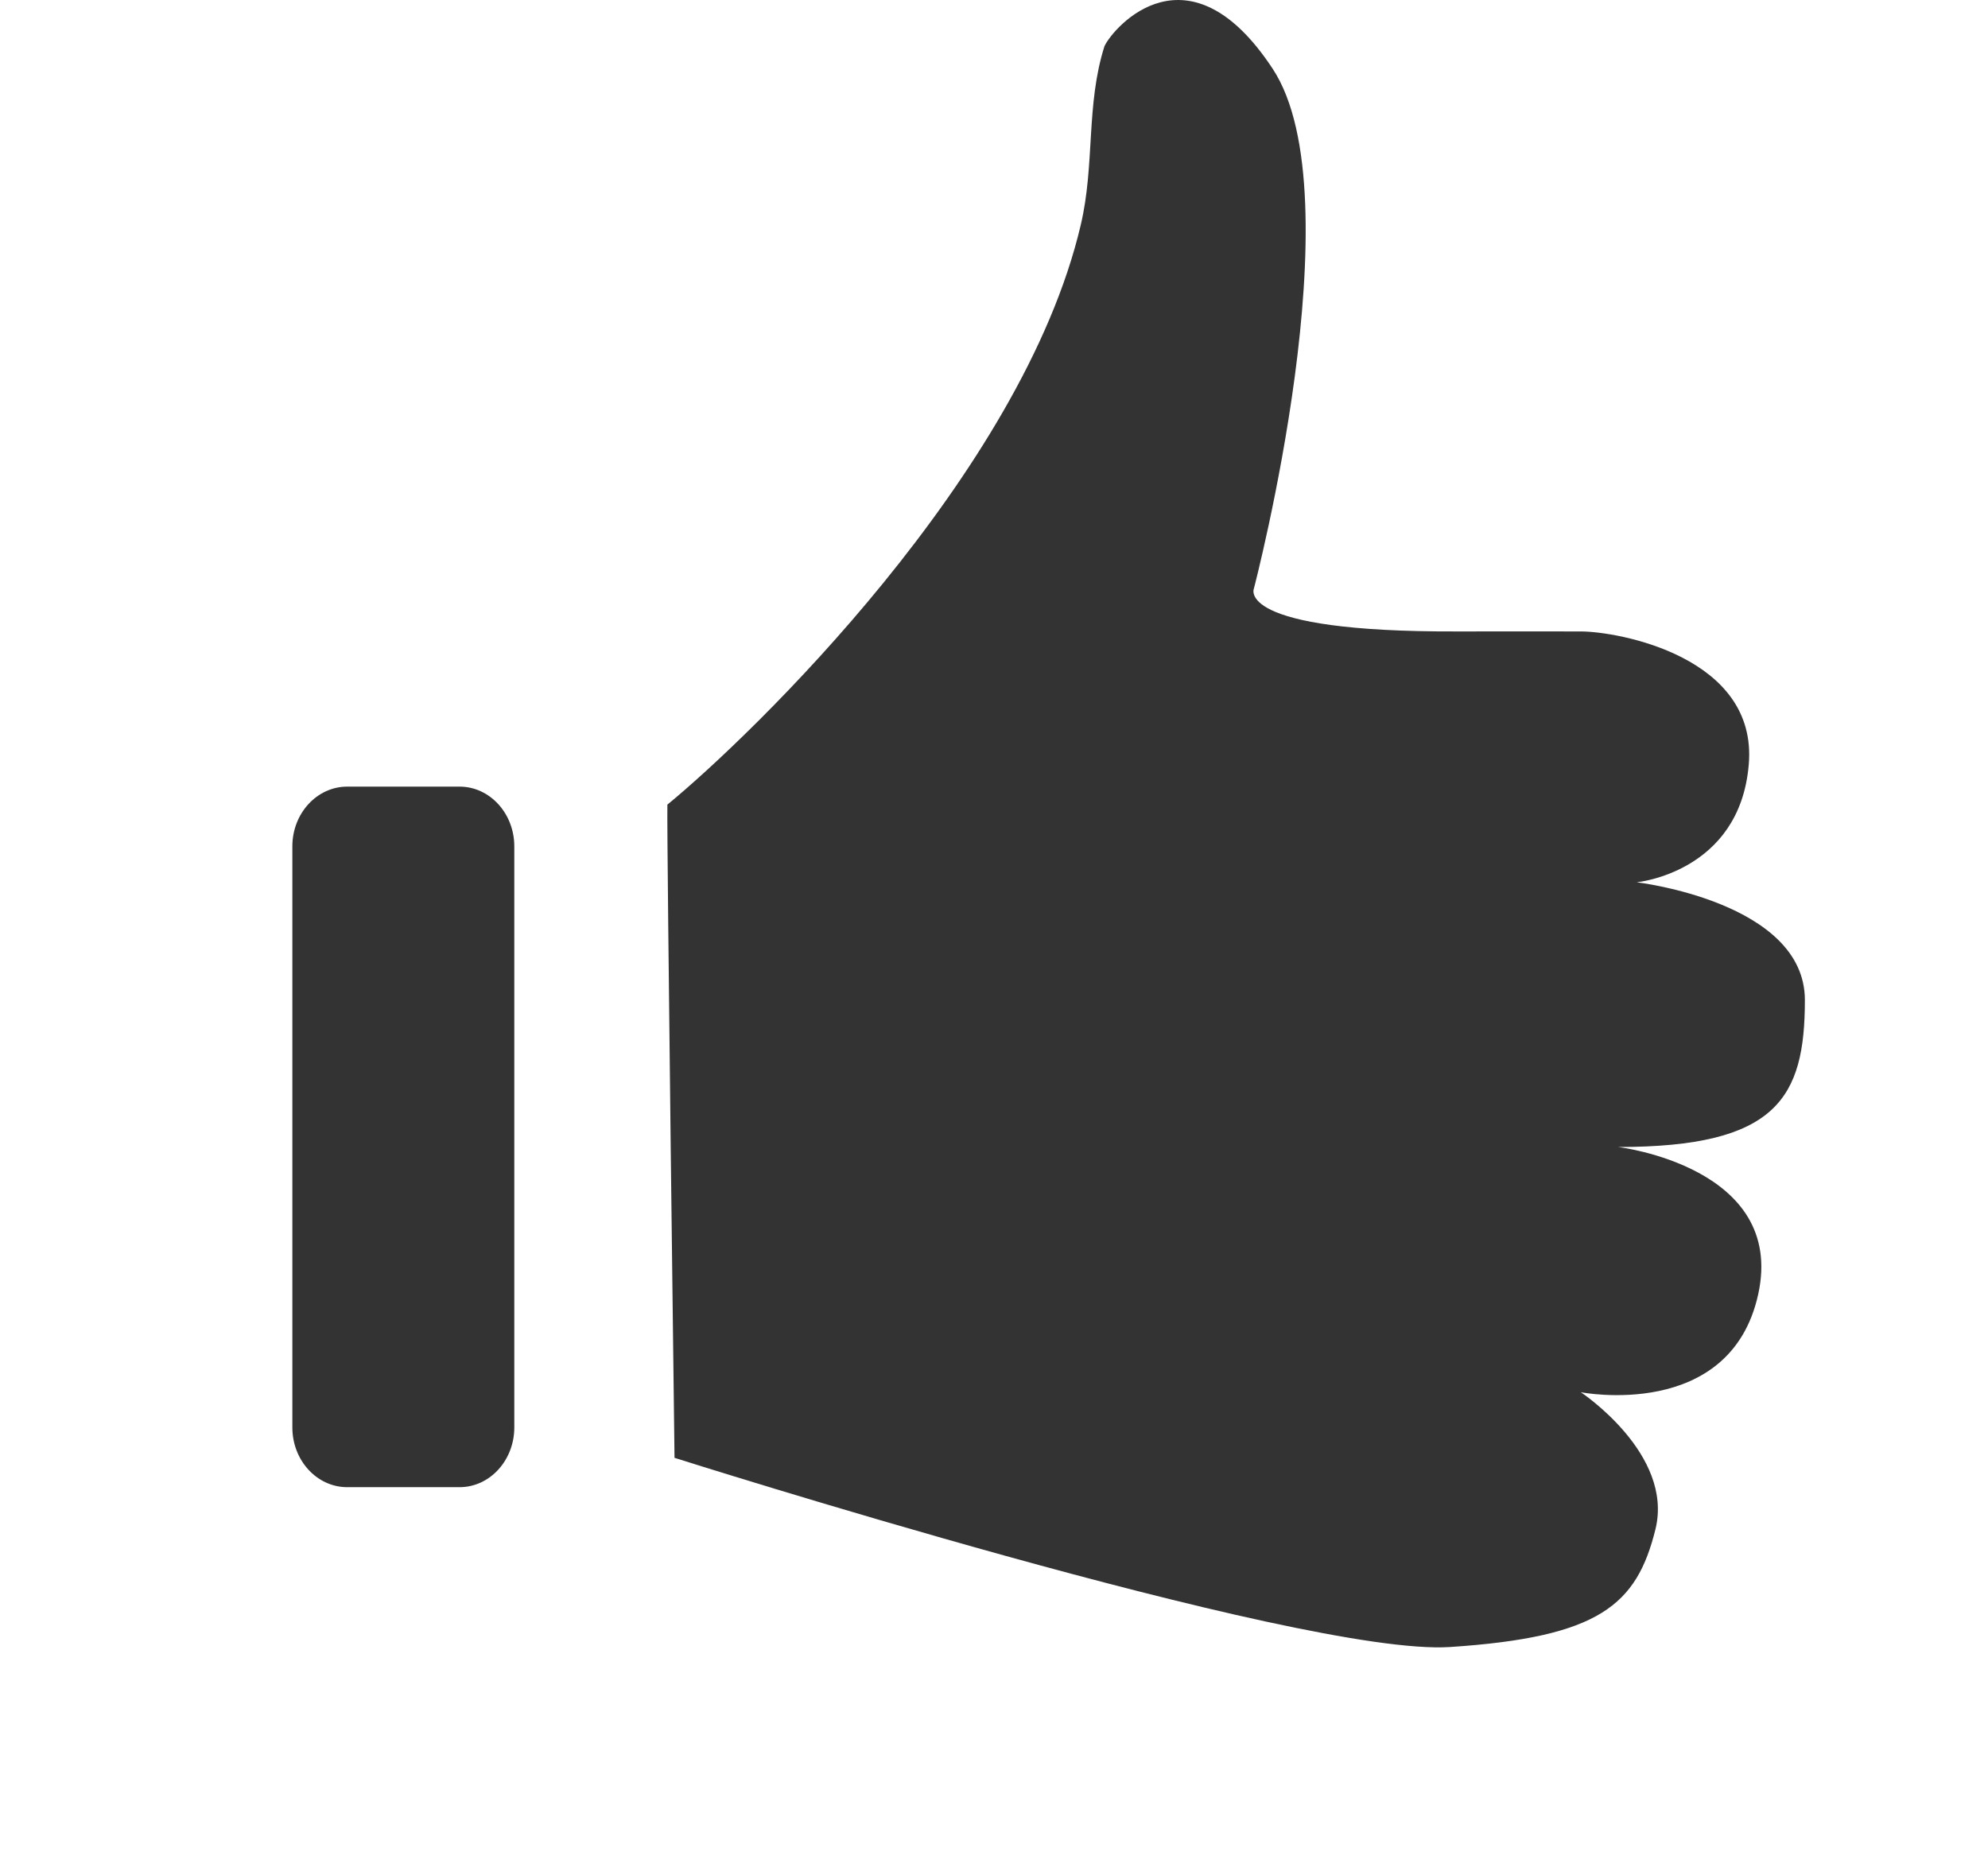 <svg width="17" height="16" viewBox="0 0 17 16" fill="none" xmlns="http://www.w3.org/2000/svg">
<path fill-rule="evenodd" clip-rule="evenodd" d="M5.707 6.881C5.701 7.203 5.768 12.467 5.768 12.467C5.768 12.467 11.122 14.168 12.399 14.085C13.677 14.001 13.996 13.725 14.156 13.079C14.316 12.434 13.518 11.906 13.518 11.906C13.518 11.906 14.796 12.157 15.035 11.068C15.274 9.978 13.837 9.809 13.837 9.809C15.195 9.809 15.434 9.39 15.434 8.552C15.434 7.713 13.996 7.545 13.996 7.545C13.996 7.545 14.876 7.462 14.954 6.54C15.035 5.617 13.837 5.4 13.518 5.4C13.278 5.4 12.763 5.399 12.465 5.4C10.544 5.407 10.723 5.031 10.723 5.031C10.723 5.031 11.601 1.677 10.883 0.588C10.165 -0.503 9.525 0.227 9.445 0.394C9.285 0.897 9.364 1.405 9.242 1.923C8.742 4.058 6.426 6.291 5.707 6.881Z" fill="#333333"/>
<path fill-rule="evenodd" clip-rule="evenodd" d="M4.398 7.238V12.207C4.398 12.489 4.188 12.718 3.93 12.718H2.969C2.71 12.718 2.5 12.489 2.5 12.207V7.238C2.5 6.956 2.71 6.727 2.969 6.727H3.93C4.188 6.727 4.398 6.956 4.398 7.238Z" fill="#333333"/>
</svg>
